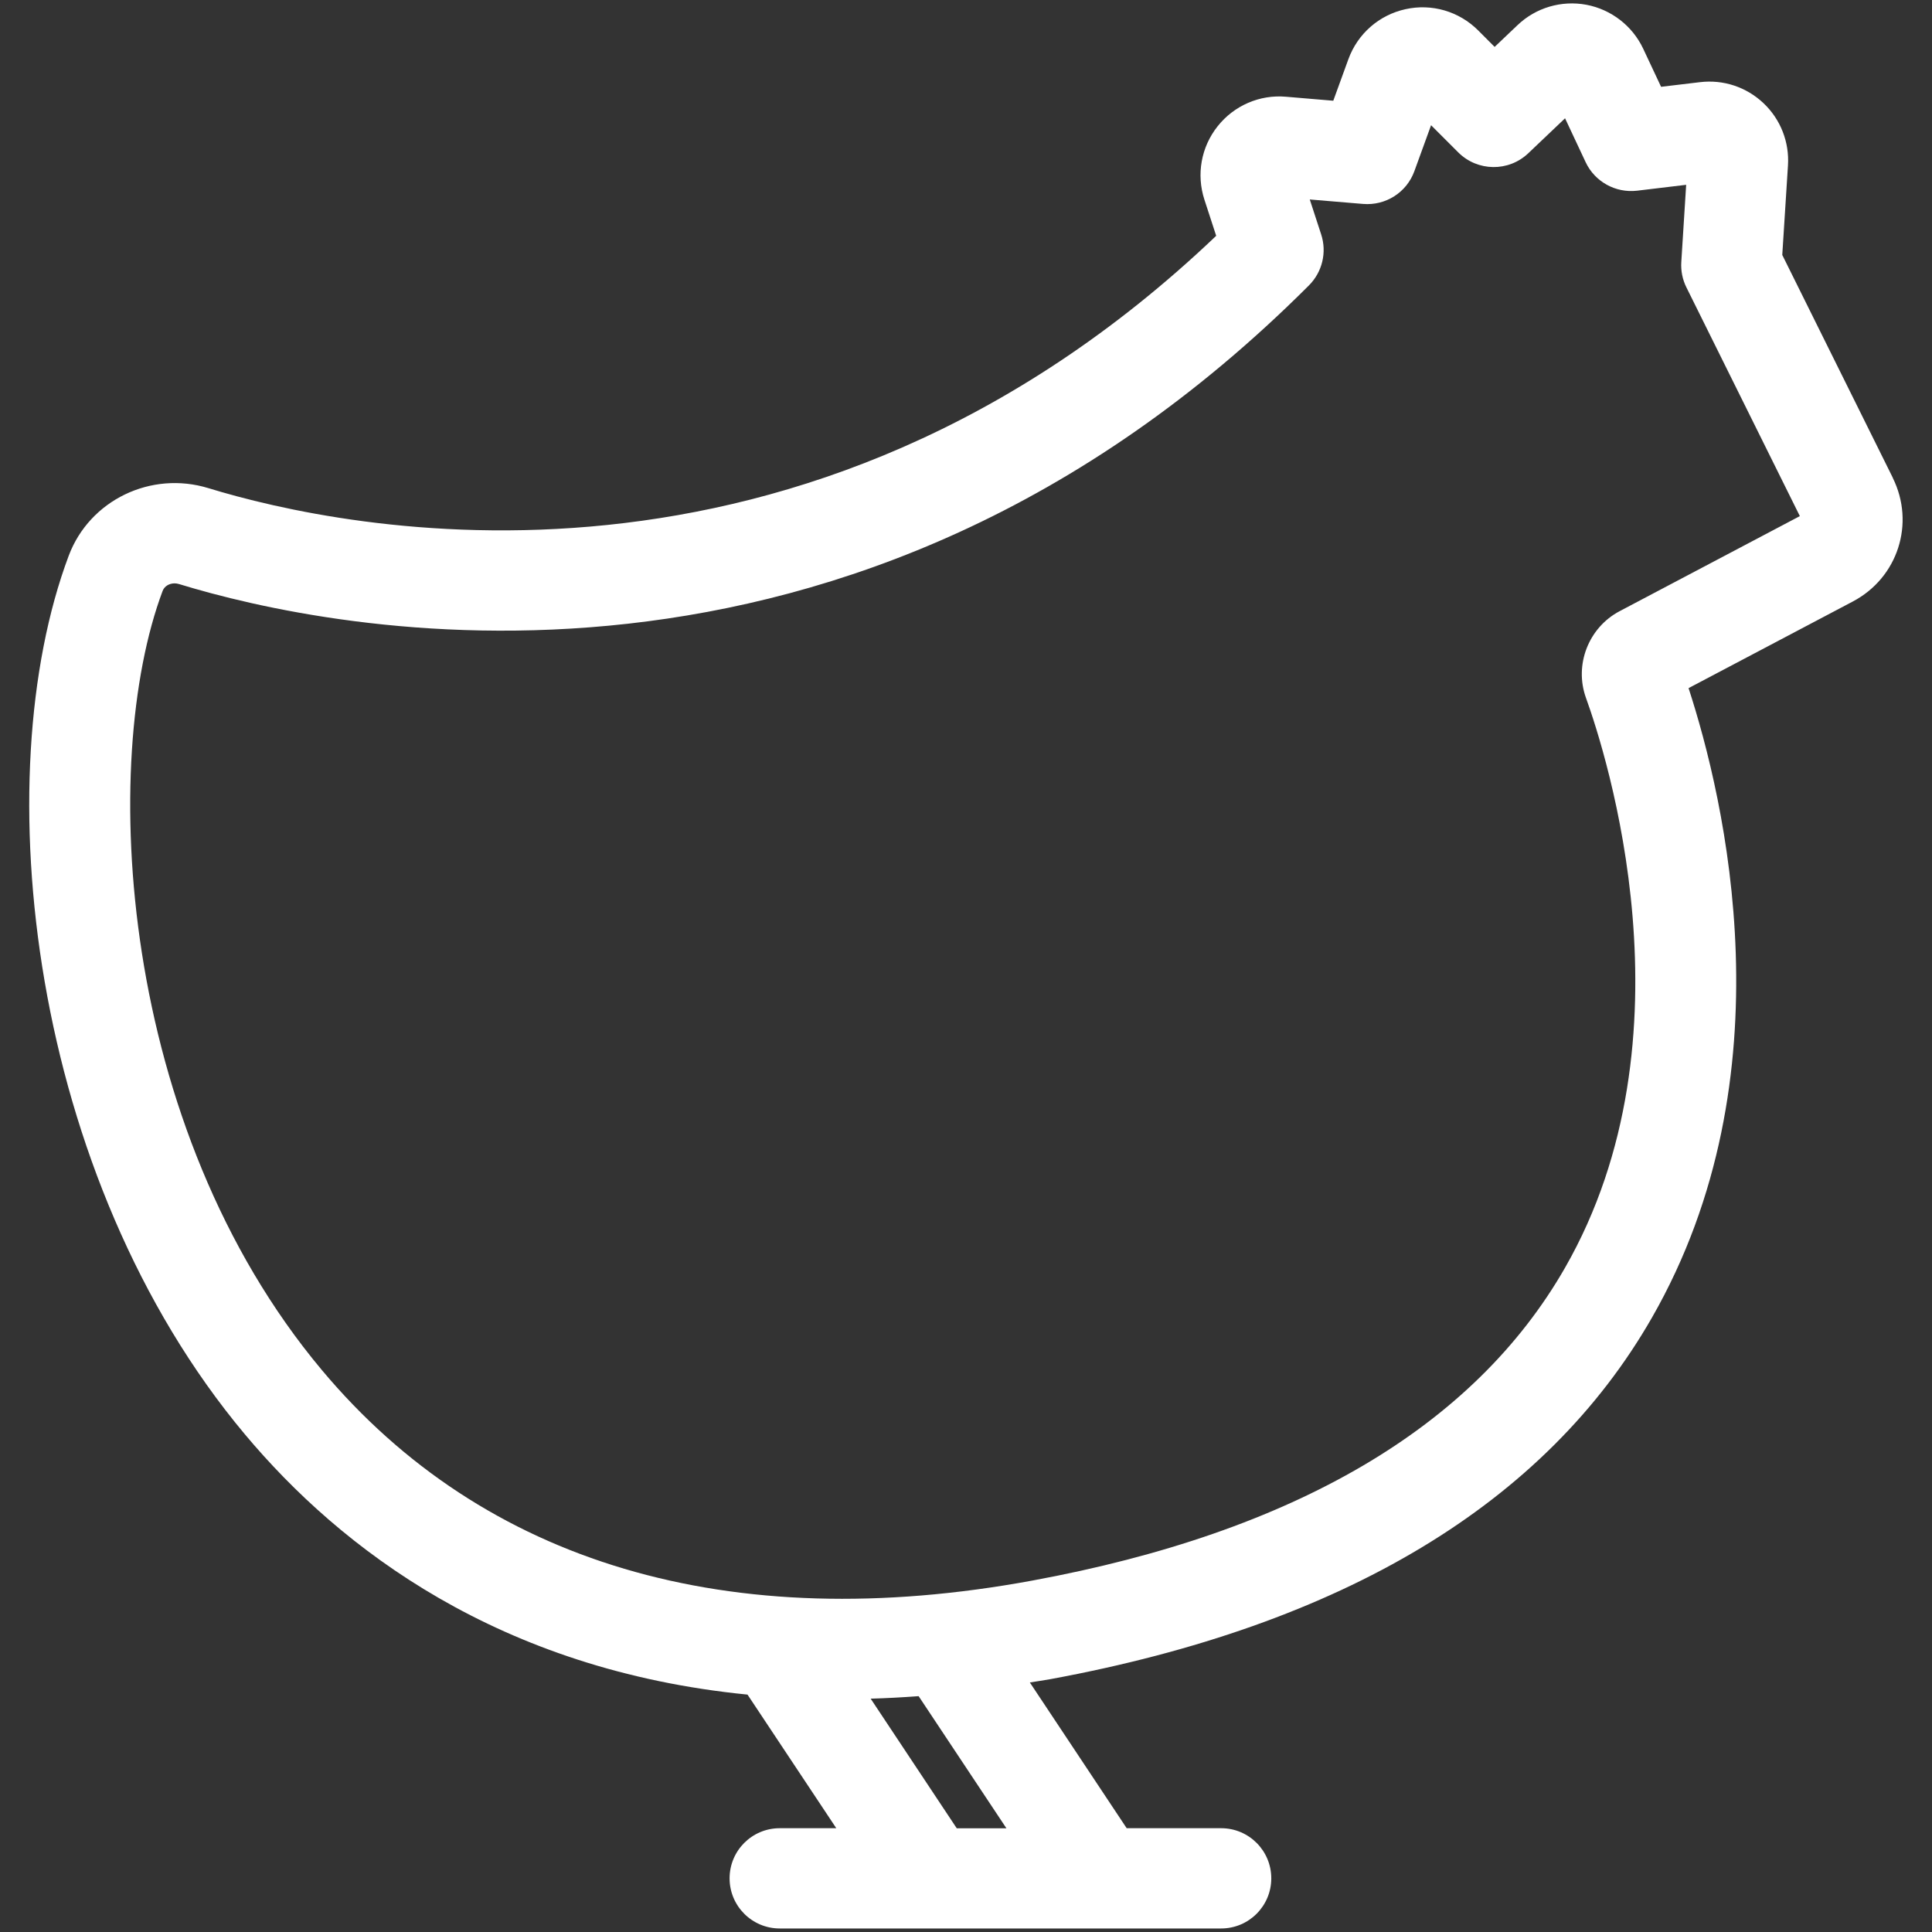 <?xml version="1.0" encoding="UTF-8"?>
<svg id="SVGDoc" width="58" height="58" xmlns="http://www.w3.org/2000/svg" version="1.1" xmlns:xlink="http://www.w3.org/1999/xlink" xmlns:avocode="https://avocode.com/" viewBox="0 0 58 58"><rect x="0" y="0" width="58" height="58" fill="#333333" stroke="none"/><defs></defs><desc>Generated with Avocode.</desc><g><g clip-path="url(#clip-144cdfcb-5454-4b73-af6a-a864c5348715)"><title>Caminho 25436</title><path d="M48.624,18.347c-0.936,0.493 -1.37,1.612 -1.012,2.604c0.593,1.64 3.349,10.173 -0.632,17.113c-2.739,4.777 -8.119,7.935 -15.99,9.386c-9.088,1.675 -16.465,-0.512 -21.33,-6.323c-6.106,-7.292 -6.698,-18.268 -4.778,-23.387c0.053,-0.14 0.197,-0.227 0.358,-0.227c0.044,0 0.09,0.007 0.136,0.021c4.481,1.375 20.166,4.786 33.92,-8.967c0.4,-0.401 0.543,-0.992 0.366,-1.531l-0.342,-1.048l1.599,0.134c0.681,0.057 1.311,-0.346 1.542,-0.985l0.501,-1.378l0.816,0.816c0.579,0.577 1.51,0.588 2.101,0.027l1.105,-1.051l0.619,1.319c0.276,0.588 0.902,0.93 1.542,0.855l1.475,-0.177l-0.146,2.317c-0.017,0.264 0.036,0.528 0.154,0.764l3.405,6.865zM30.213,54.886h-1.491l-2.584,-3.891c0.471,-0.013 0.95,-0.039 1.44,-0.075zM56.825,14.346v0l-3.32,-6.692v0l0.171,-2.687c0.045,-0.704 -0.223,-1.386 -0.735,-1.87c-0.513,-0.485 -1.205,-0.715 -1.909,-0.63l-1.165,0.139v0l-0.537,-1.143c-0.322,-0.686 -0.96,-1.179 -1.705,-1.32c-0.751,-0.14 -1.518,0.088 -2.066,0.61l-0.689,0.655v0l-0.493,-0.494c-0.575,-0.575 -1.394,-0.814 -2.185,-0.638c-0.794,0.176 -1.434,0.737 -1.713,1.502l-0.453,1.246v0l-1.42,-0.12c-0.789,-0.07 -1.561,0.265 -2.054,0.889c-0.494,0.623 -0.641,1.446 -0.394,2.203l0.353,1.083c-12.403,11.818 -26.249,8.804 -30.252,7.576c-1.727,-0.53 -3.568,0.36 -4.195,2.026c-2.501,6.662 -1.189,18.642 5.287,26.377c2.876,3.435 7.636,7.077 15.09,7.815l2.665,4.011v0h-1.698c-0.831,0 -1.505,0.673 -1.505,1.505c0,0.831 0.674,1.505 1.505,1.505h13.252c0.831,0 1.505,-0.674 1.505,-1.505c0,-0.832 -0.674,-1.505 -1.505,-1.505h-2.836v0l-2.907,-4.375c0.207,-0.035 0.408,-0.061 0.618,-0.1c8.781,-1.62 14.855,-5.269 18.055,-10.848c4.17,-7.27 2.18,-15.597 1.102,-18.903l4.93,-2.6c1.352,-0.712 1.88,-2.343 1.2,-3.713" fill="#fff" fill-opacity="1"></path></g></g></svg>